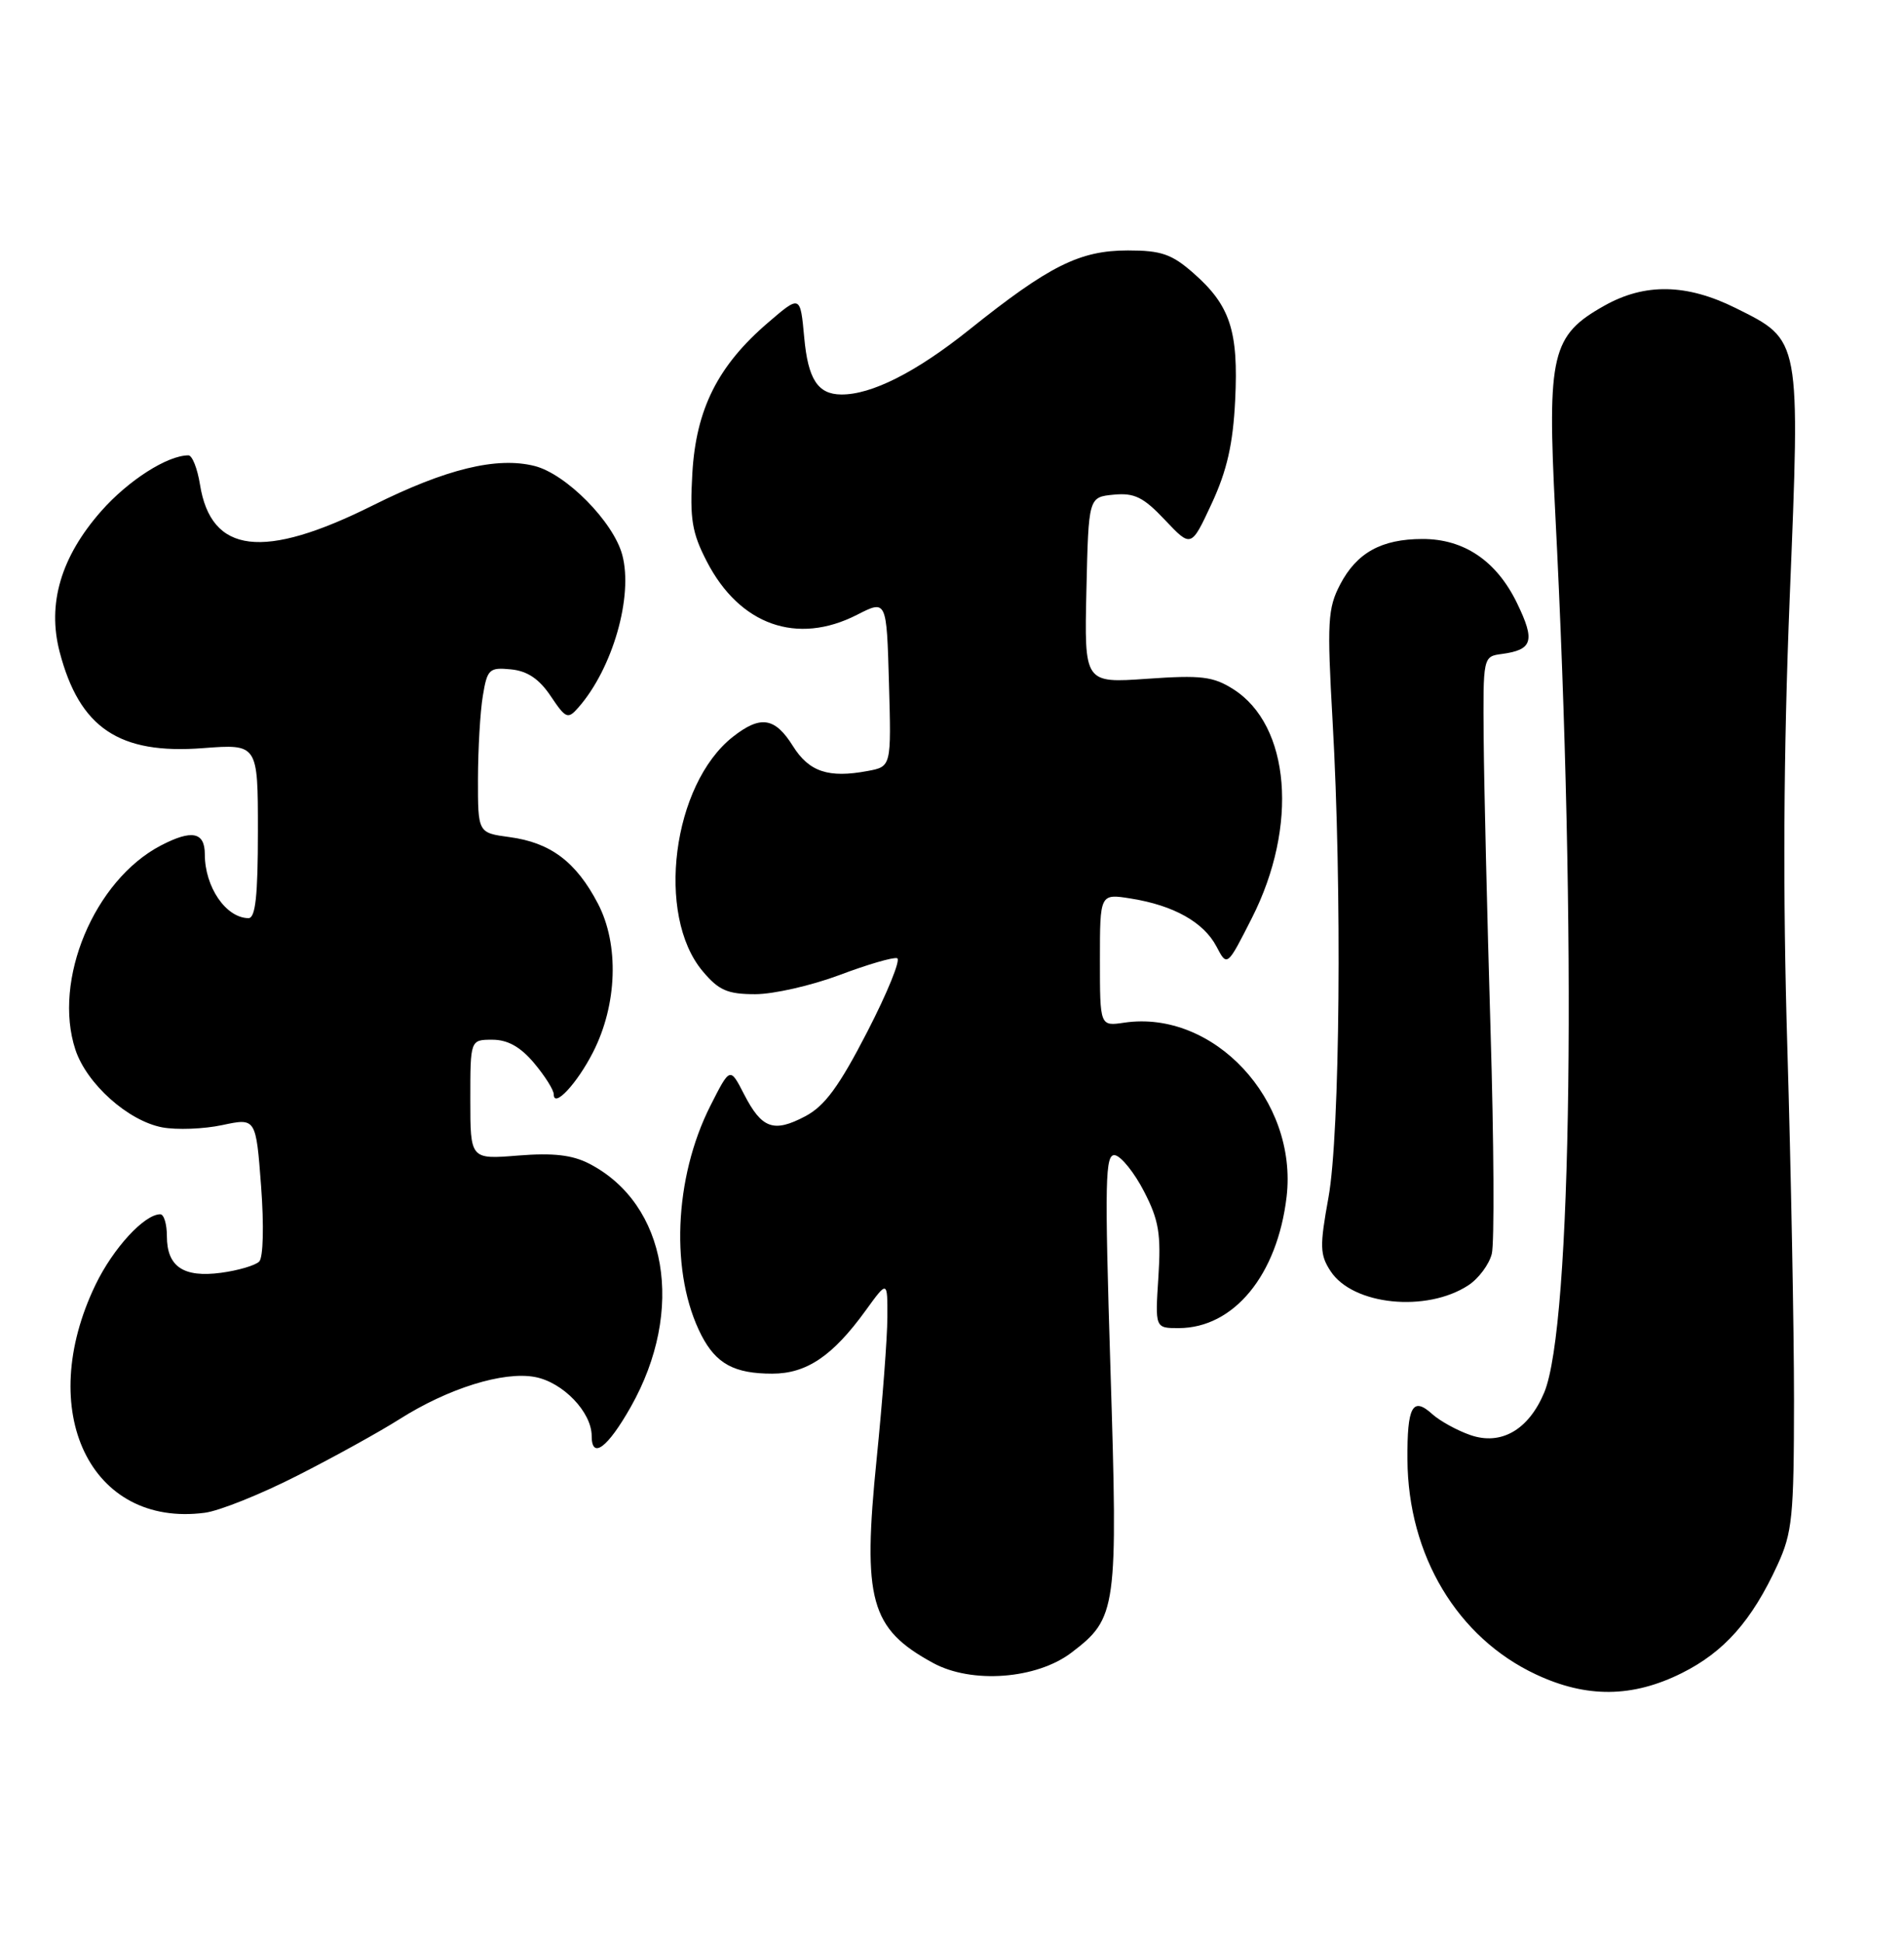 <?xml version="1.0" encoding="UTF-8" standalone="no"?>
<!DOCTYPE svg PUBLIC "-//W3C//DTD SVG 1.1//EN" "http://www.w3.org/Graphics/SVG/1.1/DTD/svg11.dtd" >
<svg xmlns="http://www.w3.org/2000/svg" xmlns:xlink="http://www.w3.org/1999/xlink" version="1.1" viewBox="0 0 251 256">
 <g >
 <path fill="currentColor"
d=" M 221.72 220.45 C 227.29 217.67 230.93 213.57 234.31 206.23 C 236.28 201.96 236.49 199.86 236.50 184.50 C 236.50 175.15 236.10 154.22 235.62 138.00 C 235.01 117.66 235.11 99.28 235.93 78.83 C 237.33 44.38 237.42 44.88 228.83 40.60 C 222.36 37.38 216.85 37.27 211.50 40.28 C 204.54 44.18 203.95 46.64 205.02 67.50 C 207.88 123.17 207.23 174.73 203.57 183.49 C 201.51 188.41 197.88 190.50 193.83 189.09 C 192.07 188.48 189.81 187.23 188.81 186.33 C 186.22 183.98 185.49 185.31 185.54 192.33 C 185.62 204.95 192.12 215.79 202.50 220.64 C 209.16 223.76 215.21 223.70 221.72 220.45 Z  M 141.26 217.75 C 147.24 213.19 147.38 212.16 146.39 180.43 C 145.61 155.33 145.68 151.98 147.00 152.22 C 147.82 152.38 149.55 154.53 150.82 157.00 C 152.77 160.77 153.07 162.60 152.71 168.25 C 152.27 175.00 152.27 175.00 155.38 175.00 C 162.66 174.99 168.39 168.01 169.61 157.69 C 171.10 144.94 159.99 133.03 148.22 134.75 C 145.00 135.23 145.00 135.23 145.00 126.49 C 145.00 117.74 145.00 117.74 149.10 118.40 C 154.73 119.30 158.68 121.52 160.36 124.71 C 161.77 127.40 161.77 127.40 165.04 120.95 C 171.18 108.84 170.10 95.58 162.58 90.81 C 159.93 89.13 158.34 88.94 151.22 89.44 C 142.94 90.02 142.94 90.02 143.22 77.76 C 143.50 65.50 143.50 65.50 146.82 65.18 C 149.55 64.92 150.74 65.51 153.58 68.52 C 157.03 72.17 157.03 72.17 159.74 66.34 C 161.75 62.01 162.55 58.49 162.83 52.72 C 163.28 43.61 162.17 40.24 157.34 36.00 C 154.48 33.48 153.08 33.00 148.70 33.00 C 142.34 33.00 138.33 35.00 127.73 43.48 C 120.76 49.05 114.86 52.03 110.88 51.98 C 107.81 51.95 106.52 49.97 106.02 44.48 C 105.50 38.86 105.50 38.86 101.24 42.52 C 94.64 48.18 91.76 53.90 91.27 62.36 C 90.92 68.39 91.22 70.20 93.18 73.99 C 97.51 82.36 105.07 85.05 112.98 81.01 C 116.88 79.02 116.88 79.02 117.19 90.02 C 117.50 101.01 117.50 101.01 114.38 101.59 C 109.22 102.56 106.65 101.70 104.52 98.29 C 102.15 94.51 100.25 94.23 96.61 97.09 C 88.64 103.36 86.42 120.59 92.63 127.97 C 94.75 130.50 95.91 131.00 99.57 131.00 C 101.98 131.00 106.97 129.86 110.66 128.48 C 114.34 127.09 117.77 126.09 118.27 126.26 C 118.77 126.42 117.00 130.78 114.34 135.94 C 110.61 143.17 108.73 145.73 106.15 147.09 C 101.98 149.29 100.42 148.72 98.08 144.17 C 96.24 140.59 96.24 140.59 93.66 145.68 C 88.82 155.23 88.33 167.93 92.48 175.97 C 94.42 179.71 96.81 181.00 101.80 181.00 C 106.33 181.00 109.77 178.68 114.11 172.69 C 117.00 168.70 117.00 168.70 116.98 173.60 C 116.97 176.29 116.33 184.66 115.57 192.19 C 113.68 210.86 114.71 214.60 123.00 219.12 C 128.10 221.90 136.66 221.26 141.26 217.75 Z  M 39.23 194.42 C 44.04 191.98 50.06 188.65 52.63 187.02 C 59.08 182.93 66.36 180.66 70.52 181.44 C 74.21 182.13 78.00 186.07 78.00 189.22 C 78.00 192.35 80.10 190.78 83.16 185.37 C 90.36 172.63 87.97 158.66 77.69 153.34 C 75.45 152.18 72.93 151.89 68.31 152.26 C 62.00 152.77 62.00 152.77 62.00 144.88 C 62.00 137.00 62.00 137.00 64.91 137.00 C 66.93 137.00 68.61 137.94 70.41 140.08 C 71.83 141.77 73.00 143.62 73.00 144.20 C 73.00 146.07 76.08 142.77 78.18 138.64 C 81.38 132.38 81.64 124.44 78.82 119.06 C 75.95 113.56 72.57 111.02 67.16 110.30 C 63.00 109.74 63.00 109.74 63.01 102.62 C 63.02 98.70 63.30 93.79 63.65 91.70 C 64.23 88.16 64.50 87.92 67.36 88.20 C 69.52 88.41 71.08 89.46 72.59 91.71 C 74.60 94.71 74.86 94.81 76.26 93.21 C 80.77 88.07 83.50 78.56 82.03 73.11 C 80.86 68.75 74.63 62.45 70.47 61.40 C 65.49 60.15 58.80 61.78 49.16 66.59 C 34.68 73.82 27.82 72.98 26.36 63.83 C 26.02 61.72 25.34 60.00 24.84 60.00 C 22.07 60.00 16.91 63.30 13.34 67.35 C 8.03 73.38 6.21 79.55 7.86 85.89 C 10.48 95.92 15.70 99.43 26.75 98.58 C 34.00 98.03 34.00 98.03 34.00 109.51 C 34.00 118.04 33.68 121.00 32.75 120.98 C 29.78 120.95 27.00 116.87 27.00 112.57 C 27.00 109.62 25.29 109.28 21.20 111.41 C 12.43 115.99 6.92 129.16 9.94 138.31 C 11.43 142.82 16.89 147.70 21.40 148.55 C 23.30 148.90 26.85 148.77 29.29 148.25 C 33.74 147.30 33.74 147.30 34.42 156.30 C 34.81 161.50 34.70 165.70 34.17 166.23 C 33.66 166.74 31.39 167.41 29.13 167.71 C 24.18 168.37 22.00 166.90 22.00 162.88 C 22.00 161.29 21.61 160.00 21.13 160.00 C 19.03 160.00 14.92 164.47 12.60 169.27 C 4.55 185.95 11.91 201.31 27.00 199.33 C 28.93 199.08 34.43 196.87 39.23 194.42 Z  M 193.58 169.35 C 194.92 168.47 196.31 166.61 196.66 165.21 C 197.01 163.81 196.94 150.48 196.49 135.58 C 196.05 120.69 195.64 103.55 195.59 97.50 C 195.50 86.50 195.50 86.50 198.00 86.17 C 202.05 85.62 202.40 84.45 199.99 79.48 C 197.30 73.92 193.00 71.00 187.50 71.02 C 182.11 71.03 178.86 72.83 176.67 77.01 C 175.03 80.16 174.93 81.92 175.67 95.00 C 176.93 117.03 176.65 149.39 175.13 157.78 C 173.96 164.22 173.99 165.34 175.41 167.50 C 178.34 171.98 188.06 172.97 193.58 169.35 Z "/>
</g>
</svg>
